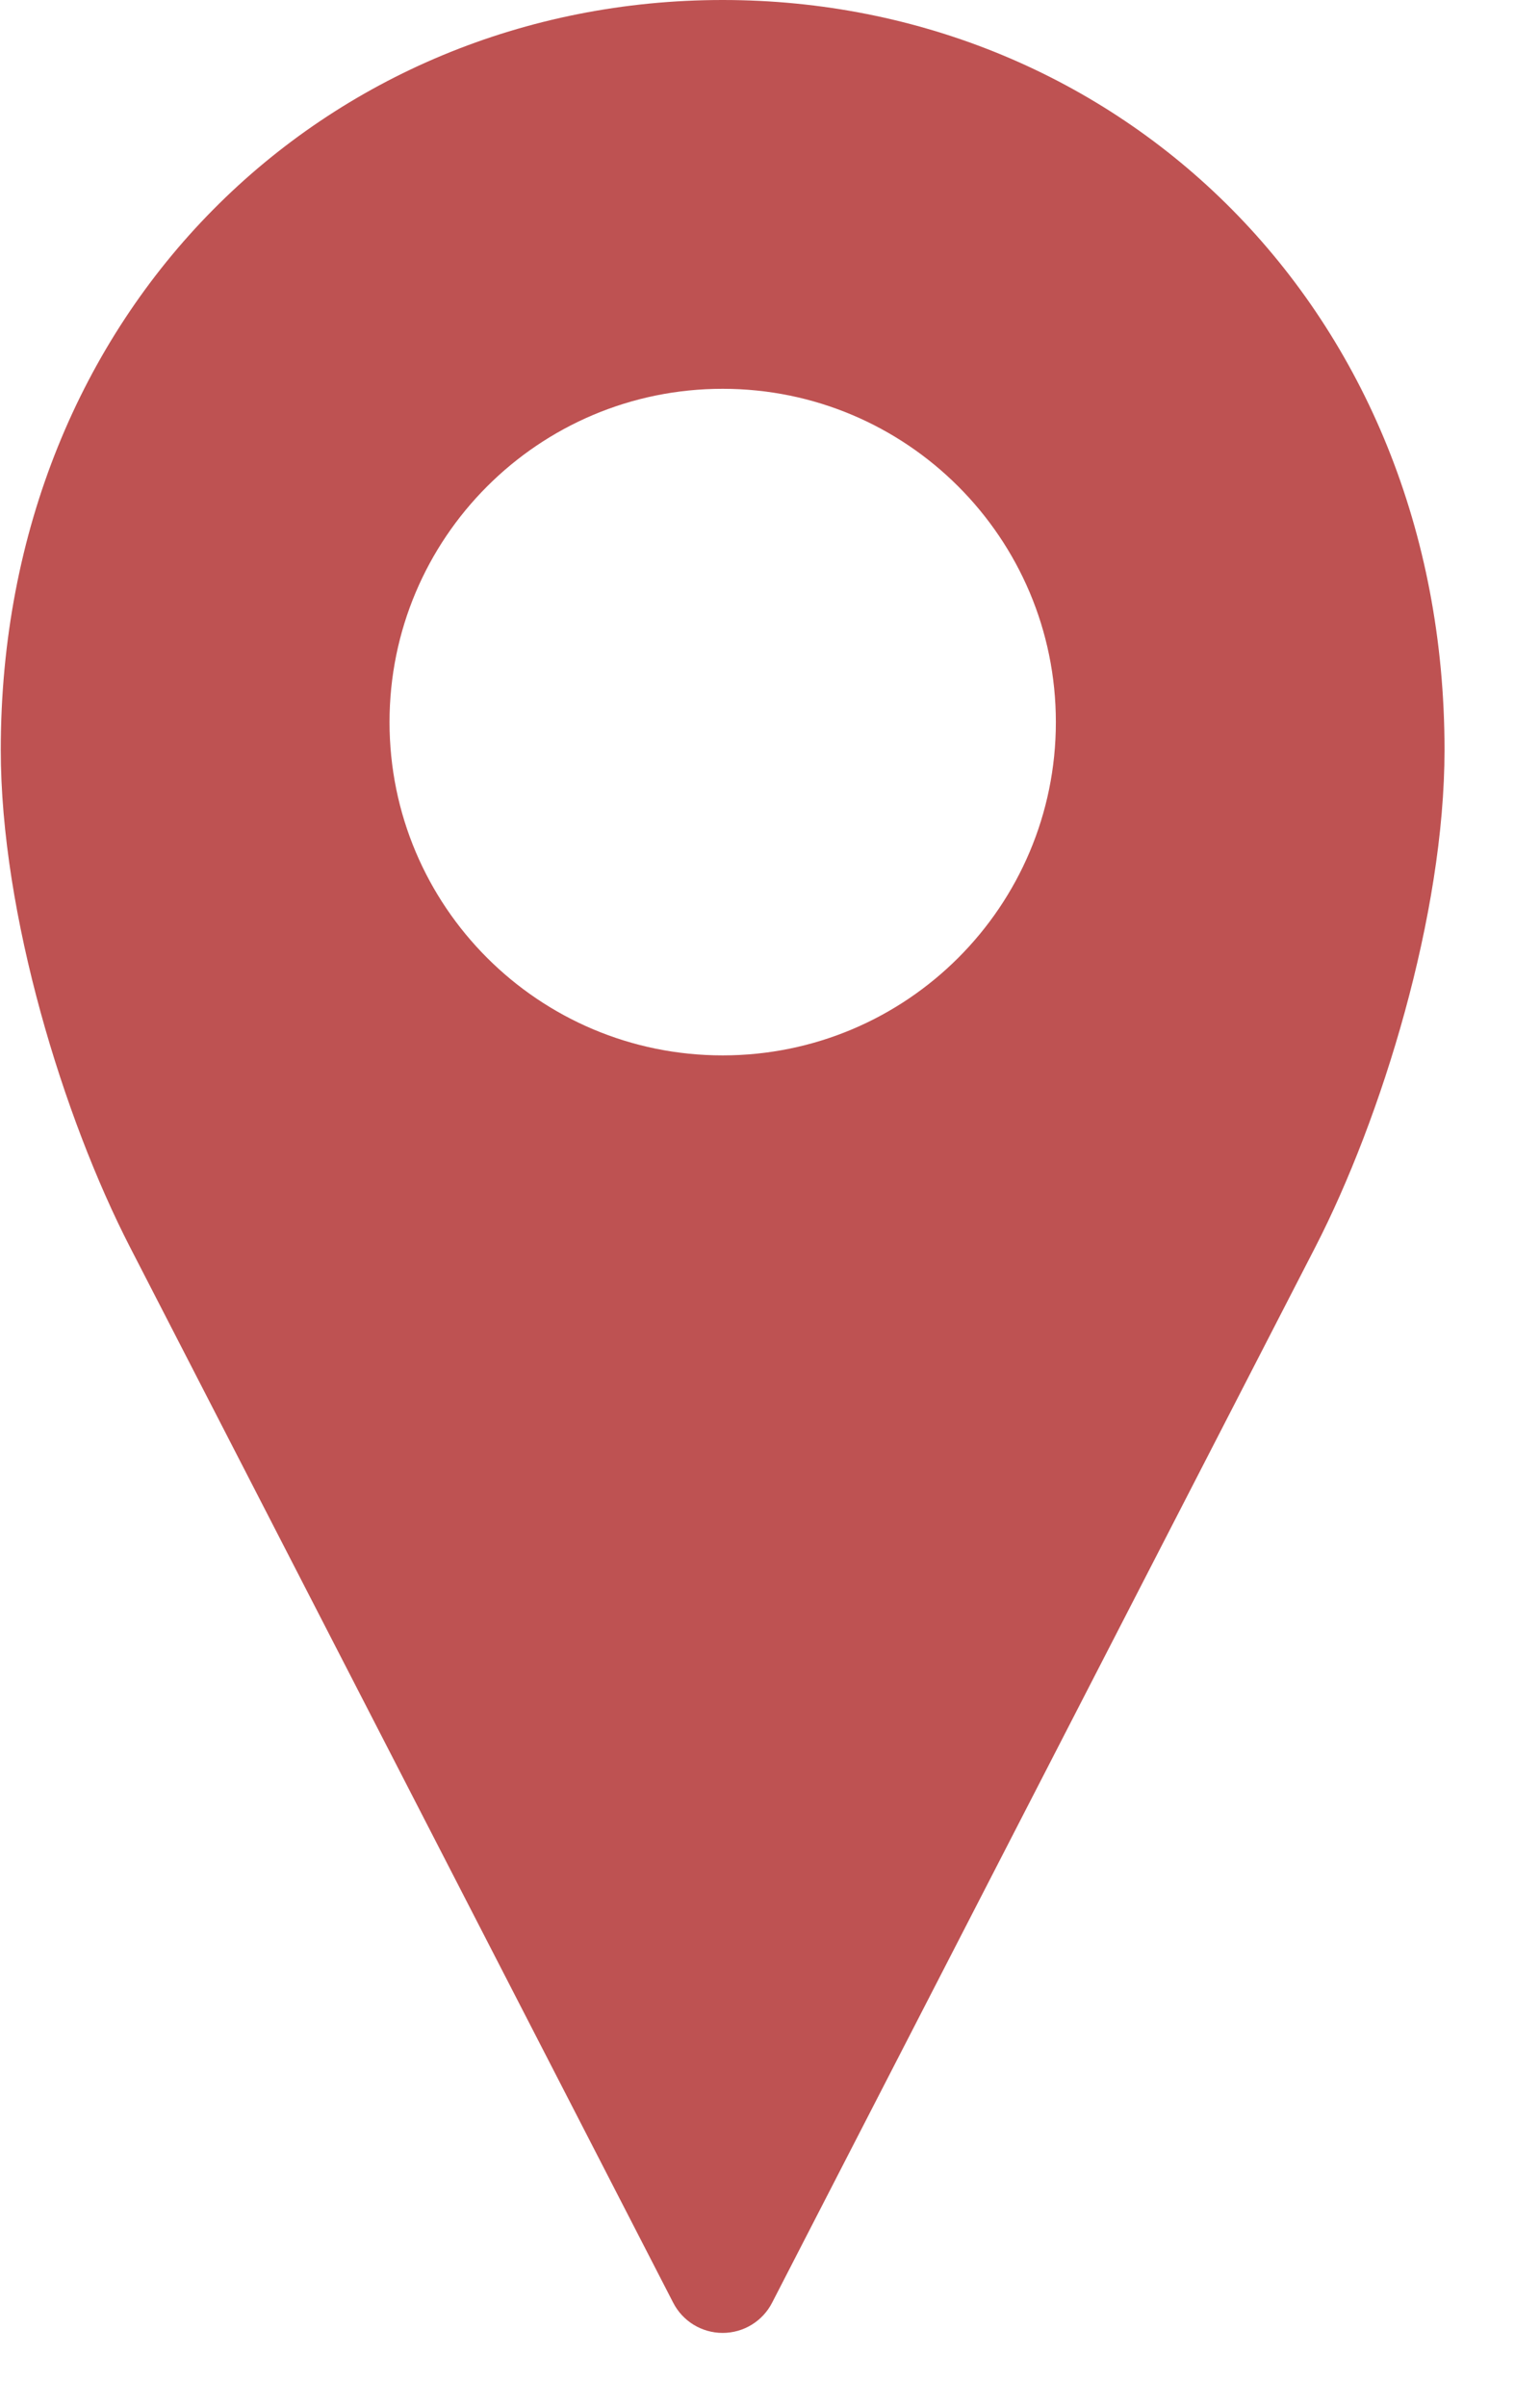 <svg width="16" height="25" viewBox="0 0 16 25" fill="none" xmlns="http://www.w3.org/2000/svg">
<path d="M7.508 0C3.392 0 0.008 3.21 0.008 7.788C0.008 9.498 0.661 11.612 1.351 12.953L6.994 23.915C7.093 24.108 7.291 24.229 7.508 24.229C7.725 24.229 7.923 24.108 8.022 23.915L13.665 12.953C14.355 11.612 15.008 9.498 15.008 7.788C15.008 3.21 11.624 0 7.508 0H7.508ZM7.508 4.038C9.42 4.038 10.97 5.588 10.97 7.5C10.97 9.412 9.42 10.961 7.508 10.961C5.596 10.961 4.047 9.412 4.047 7.5C4.047 5.588 5.596 4.038 7.508 4.038Z" fill="#BE5252"/>
</svg>
